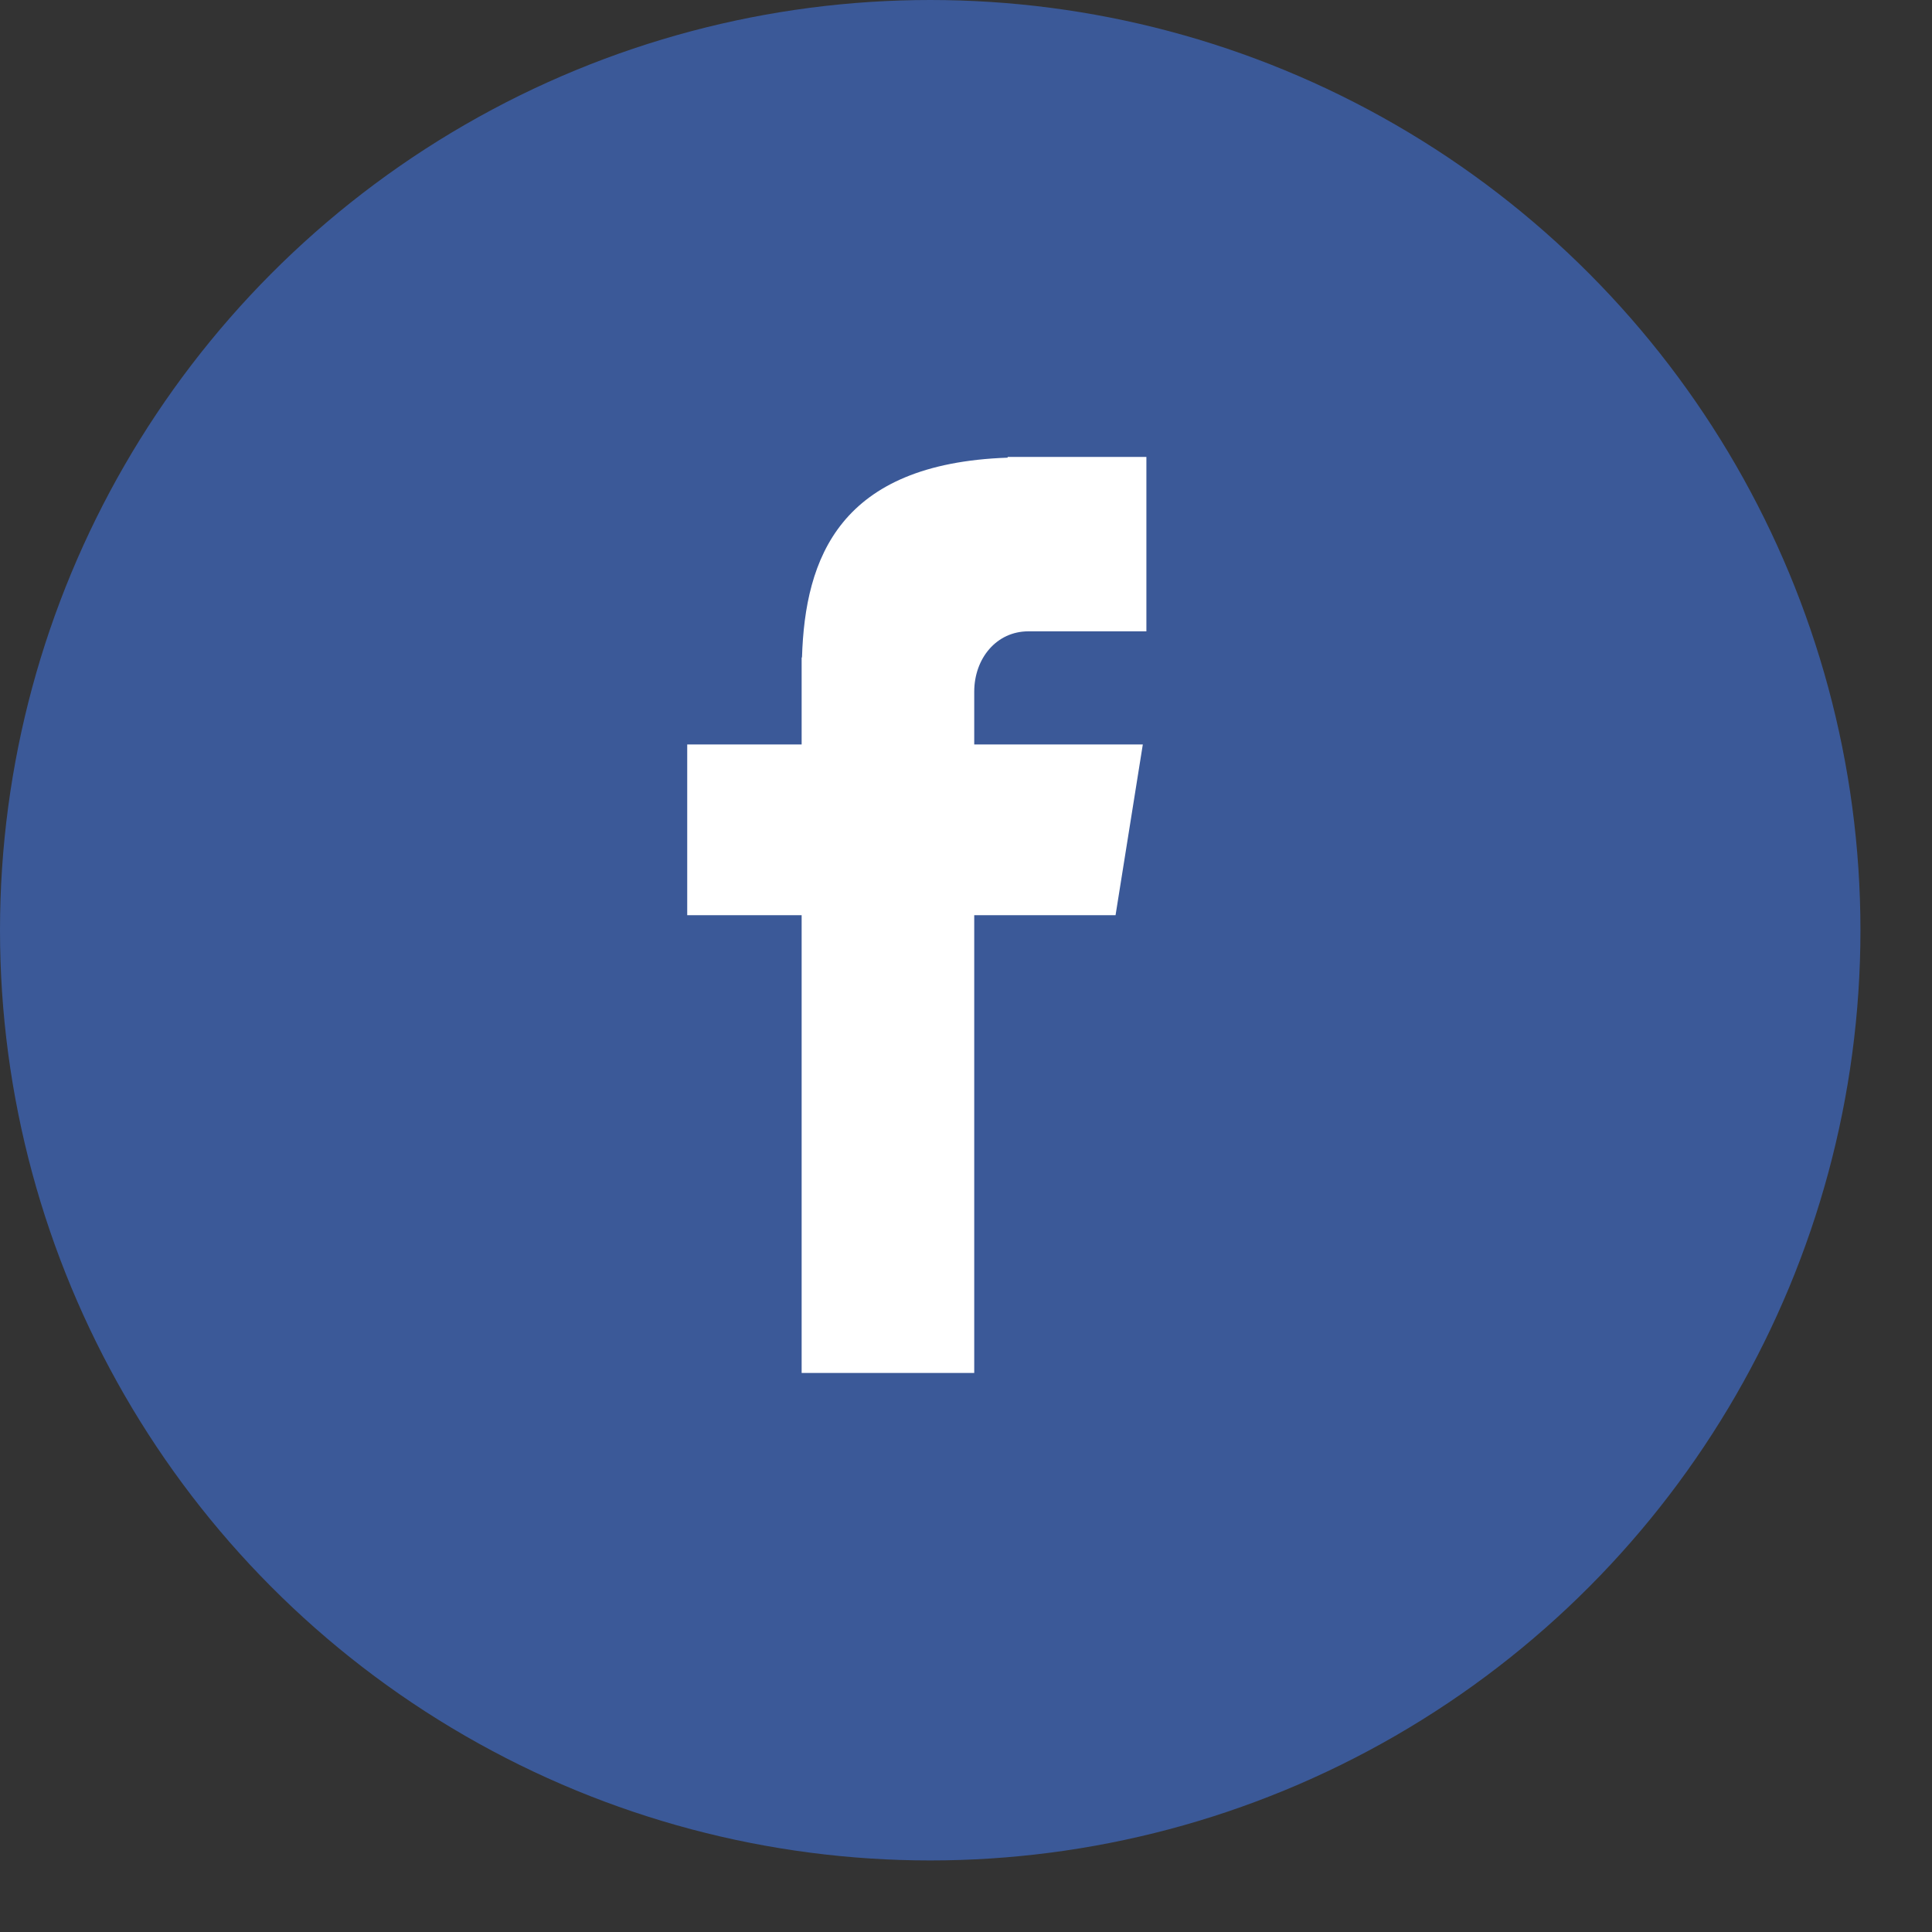 <svg xmlns="http://www.w3.org/2000/svg" xmlns:xlink="http://www.w3.org/1999/xlink" preserveAspectRatio="xMidYMid" width="27" height="27" viewBox="0 0 27 27">
  <rect x="0" y="0" width="27" height="27" fill="#333333" stroke="none"/>
  <defs>
    <style>

      .cls-3 {
        fill: #3b5998;
      }

      .cls-4 {
        fill: #ffffff;
      }
    </style>
  </defs>
  <g id="-facebooksvg">
    <circle id="circle-1" class="cls-3" cx="13" cy="13" r="13"/>
    <path d="M14.371,8.823 C14.371,8.823 16.021,8.823 16.021,8.823 C16.021,8.823 16.021,6.386 16.021,6.386 C16.021,6.386 14.082,6.386 14.082,6.386 C14.082,6.386 14.082,6.396 14.082,6.396 C11.733,6.478 11.250,7.799 11.208,9.188 C11.208,9.188 11.203,9.188 11.203,9.188 C11.203,9.188 11.203,10.404 11.203,10.404 C11.203,10.404 9.604,10.404 9.604,10.404 C9.604,10.404 9.604,12.790 9.604,12.790 C9.604,12.790 11.203,12.790 11.203,12.790 C11.203,12.790 11.203,19.187 11.203,19.187 C11.203,19.187 13.615,19.187 13.615,19.187 C13.615,19.187 13.615,12.790 13.615,12.790 C13.615,12.790 15.590,12.790 15.590,12.790 C15.590,12.790 15.971,10.404 15.971,10.404 C15.971,10.404 13.615,10.404 13.615,10.404 C13.615,10.404 13.615,9.668 13.615,9.668 C13.615,9.200 13.927,8.823 14.371,8.823 Z" id="path-1" class="cls-4" fill-rule="evenodd"/>
  </g>
</svg>
